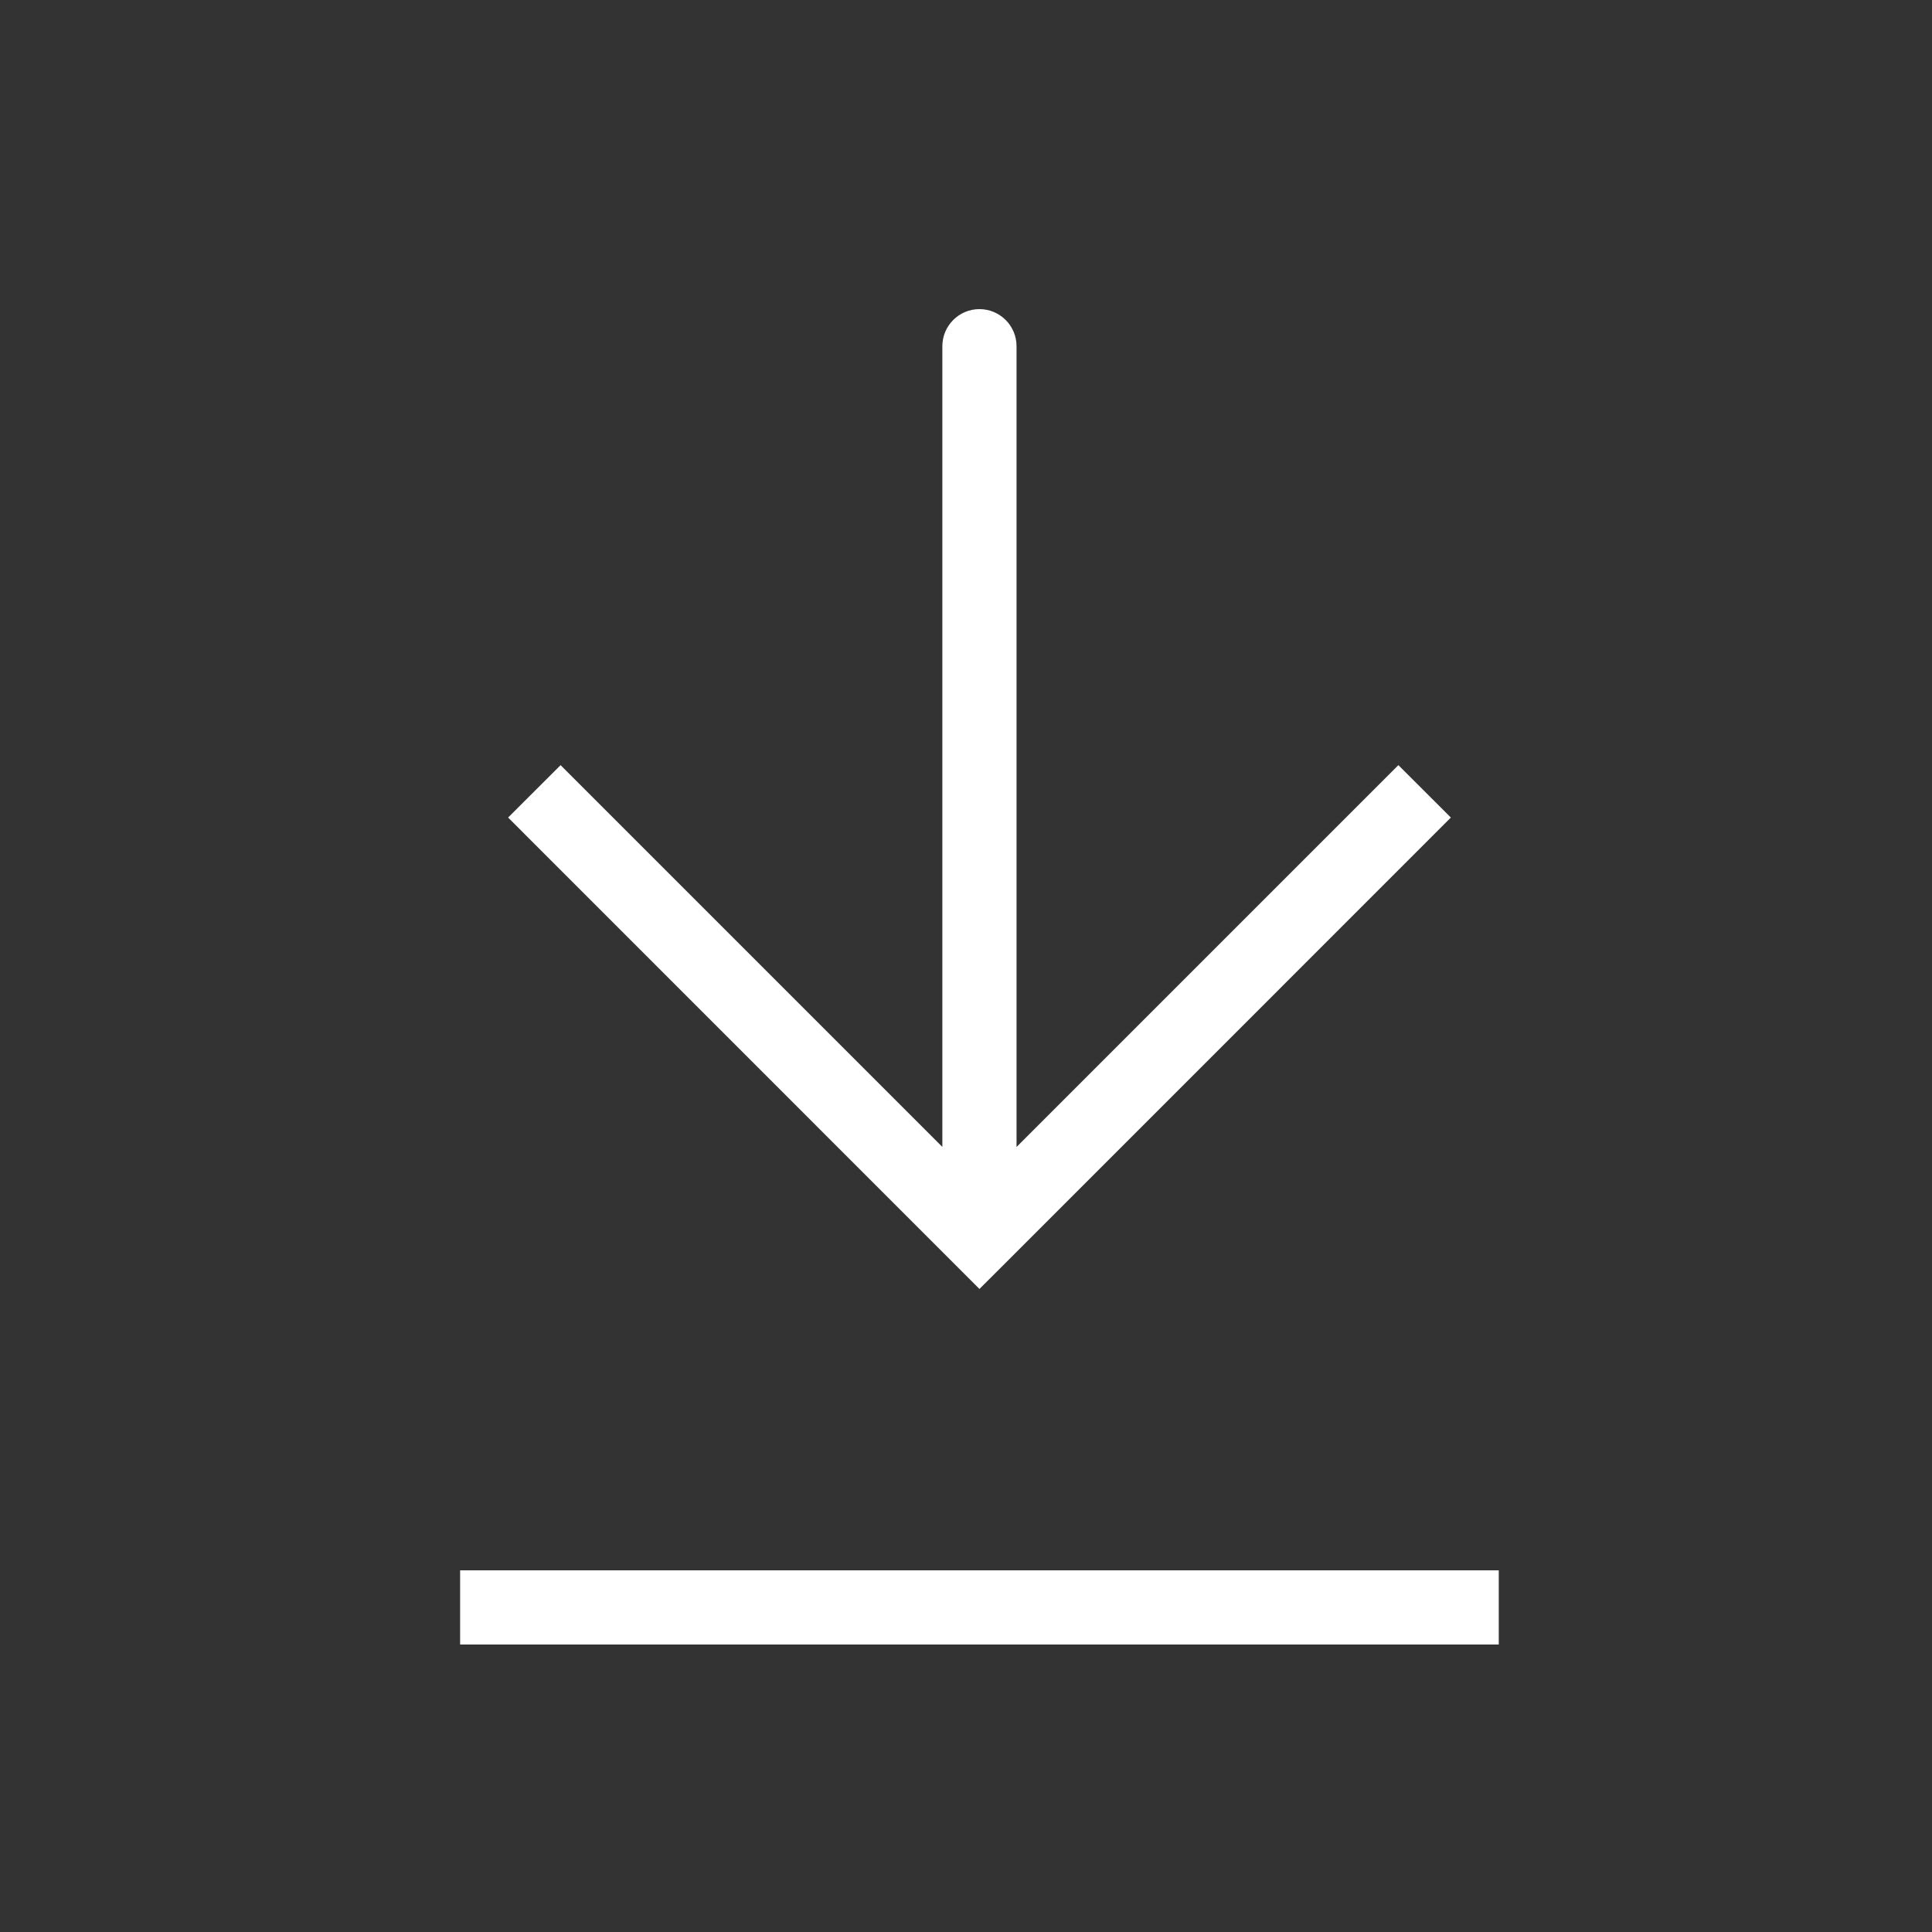 <svg width="25" height="25" viewBox="0 0 25 25" fill="none" xmlns="http://www.w3.org/2000/svg">
<rect x="0" y="0" width="25" height="25" fill="#333333" stroke="none"/>
<g clip-path="url(#clip0_809_2197)">
<path d="M12.674 16L12.335 16.34L12.674 16.679L13.014 16.34L12.674 16ZM13.154 4.48C13.154 4.215 12.939 4 12.674 4C12.409 4 12.194 4.215 12.194 4.48H13.154ZM6.575 10.579L12.335 16.34L13.014 15.661L7.254 9.901L6.575 10.579ZM13.014 16.34L18.774 10.579L18.095 9.901L12.335 15.661L13.014 16.34ZM13.154 16V4.48H12.194V16H13.154Z" fill="white"/>
<path d="M5.954 20.8H19.394" stroke="white" stroke-width="0.96"/>
</g>
<defs>
<clipPath id="clip0_809_2197">
<rect width="24" height="24" fill="white" transform="translate(0.674 0.16)"/>
</clipPath>
</defs>
</svg>
